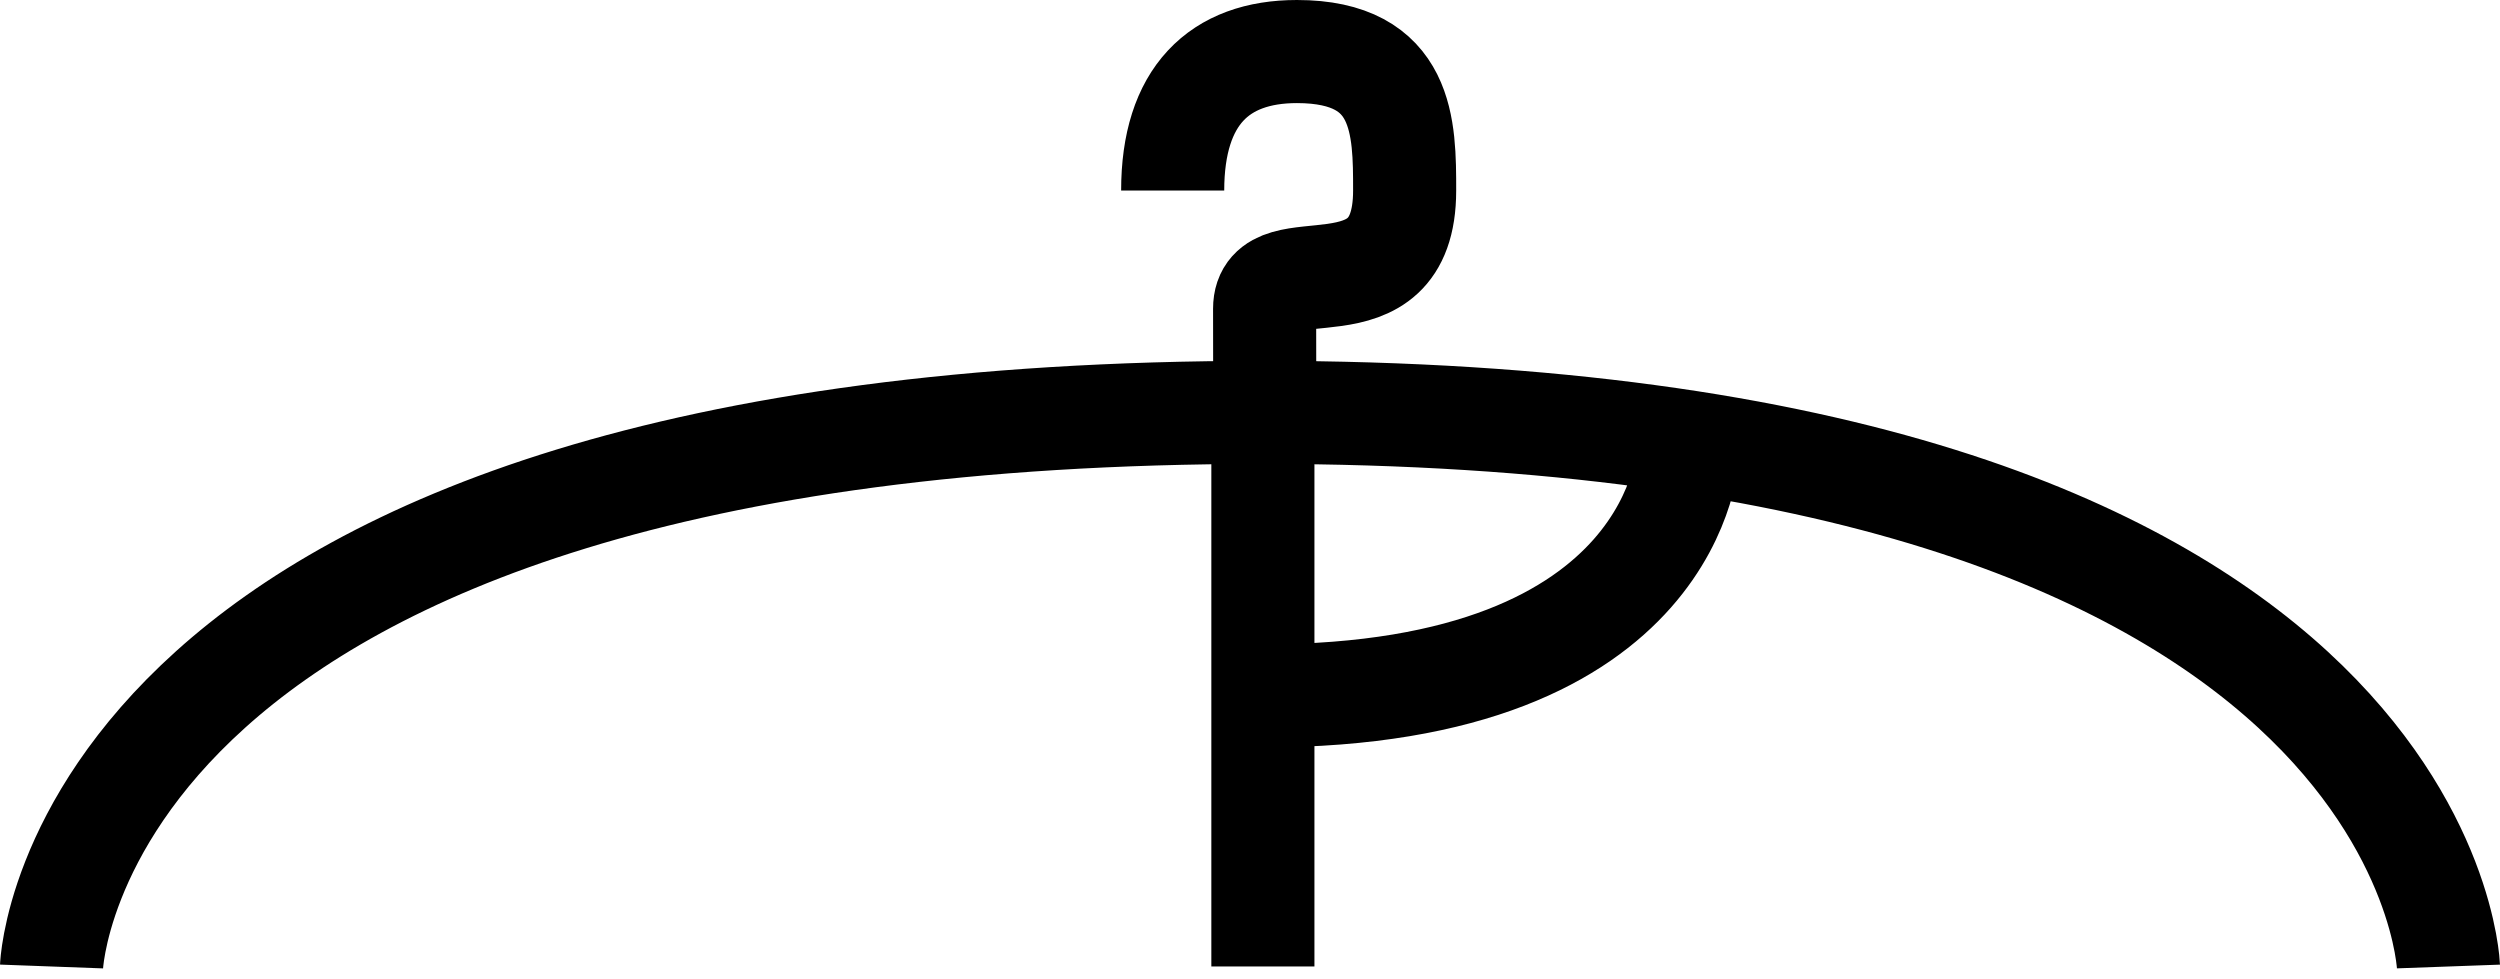 <svg width="194" height="76" viewBox="0 0 194 76" fill="none" xmlns="http://www.w3.org/2000/svg">
<path d="M4 75C4 75 5.587 32 98 32M98 32V75M98 32C188.446 32 190 75 190 75M98.143 36V31.086C98.143 25.652 98.134 26.789 98.134 23.959C98.134 18.949 109 25.024 109 14.787C109 9.908 109 4 100.642 4C94.608 4 91 7.459 91 14.787M131 35C131 35 130.443 54 98 54" stroke="black" stroke-width="8" stroke-miterlimit="10"/>
</svg>
